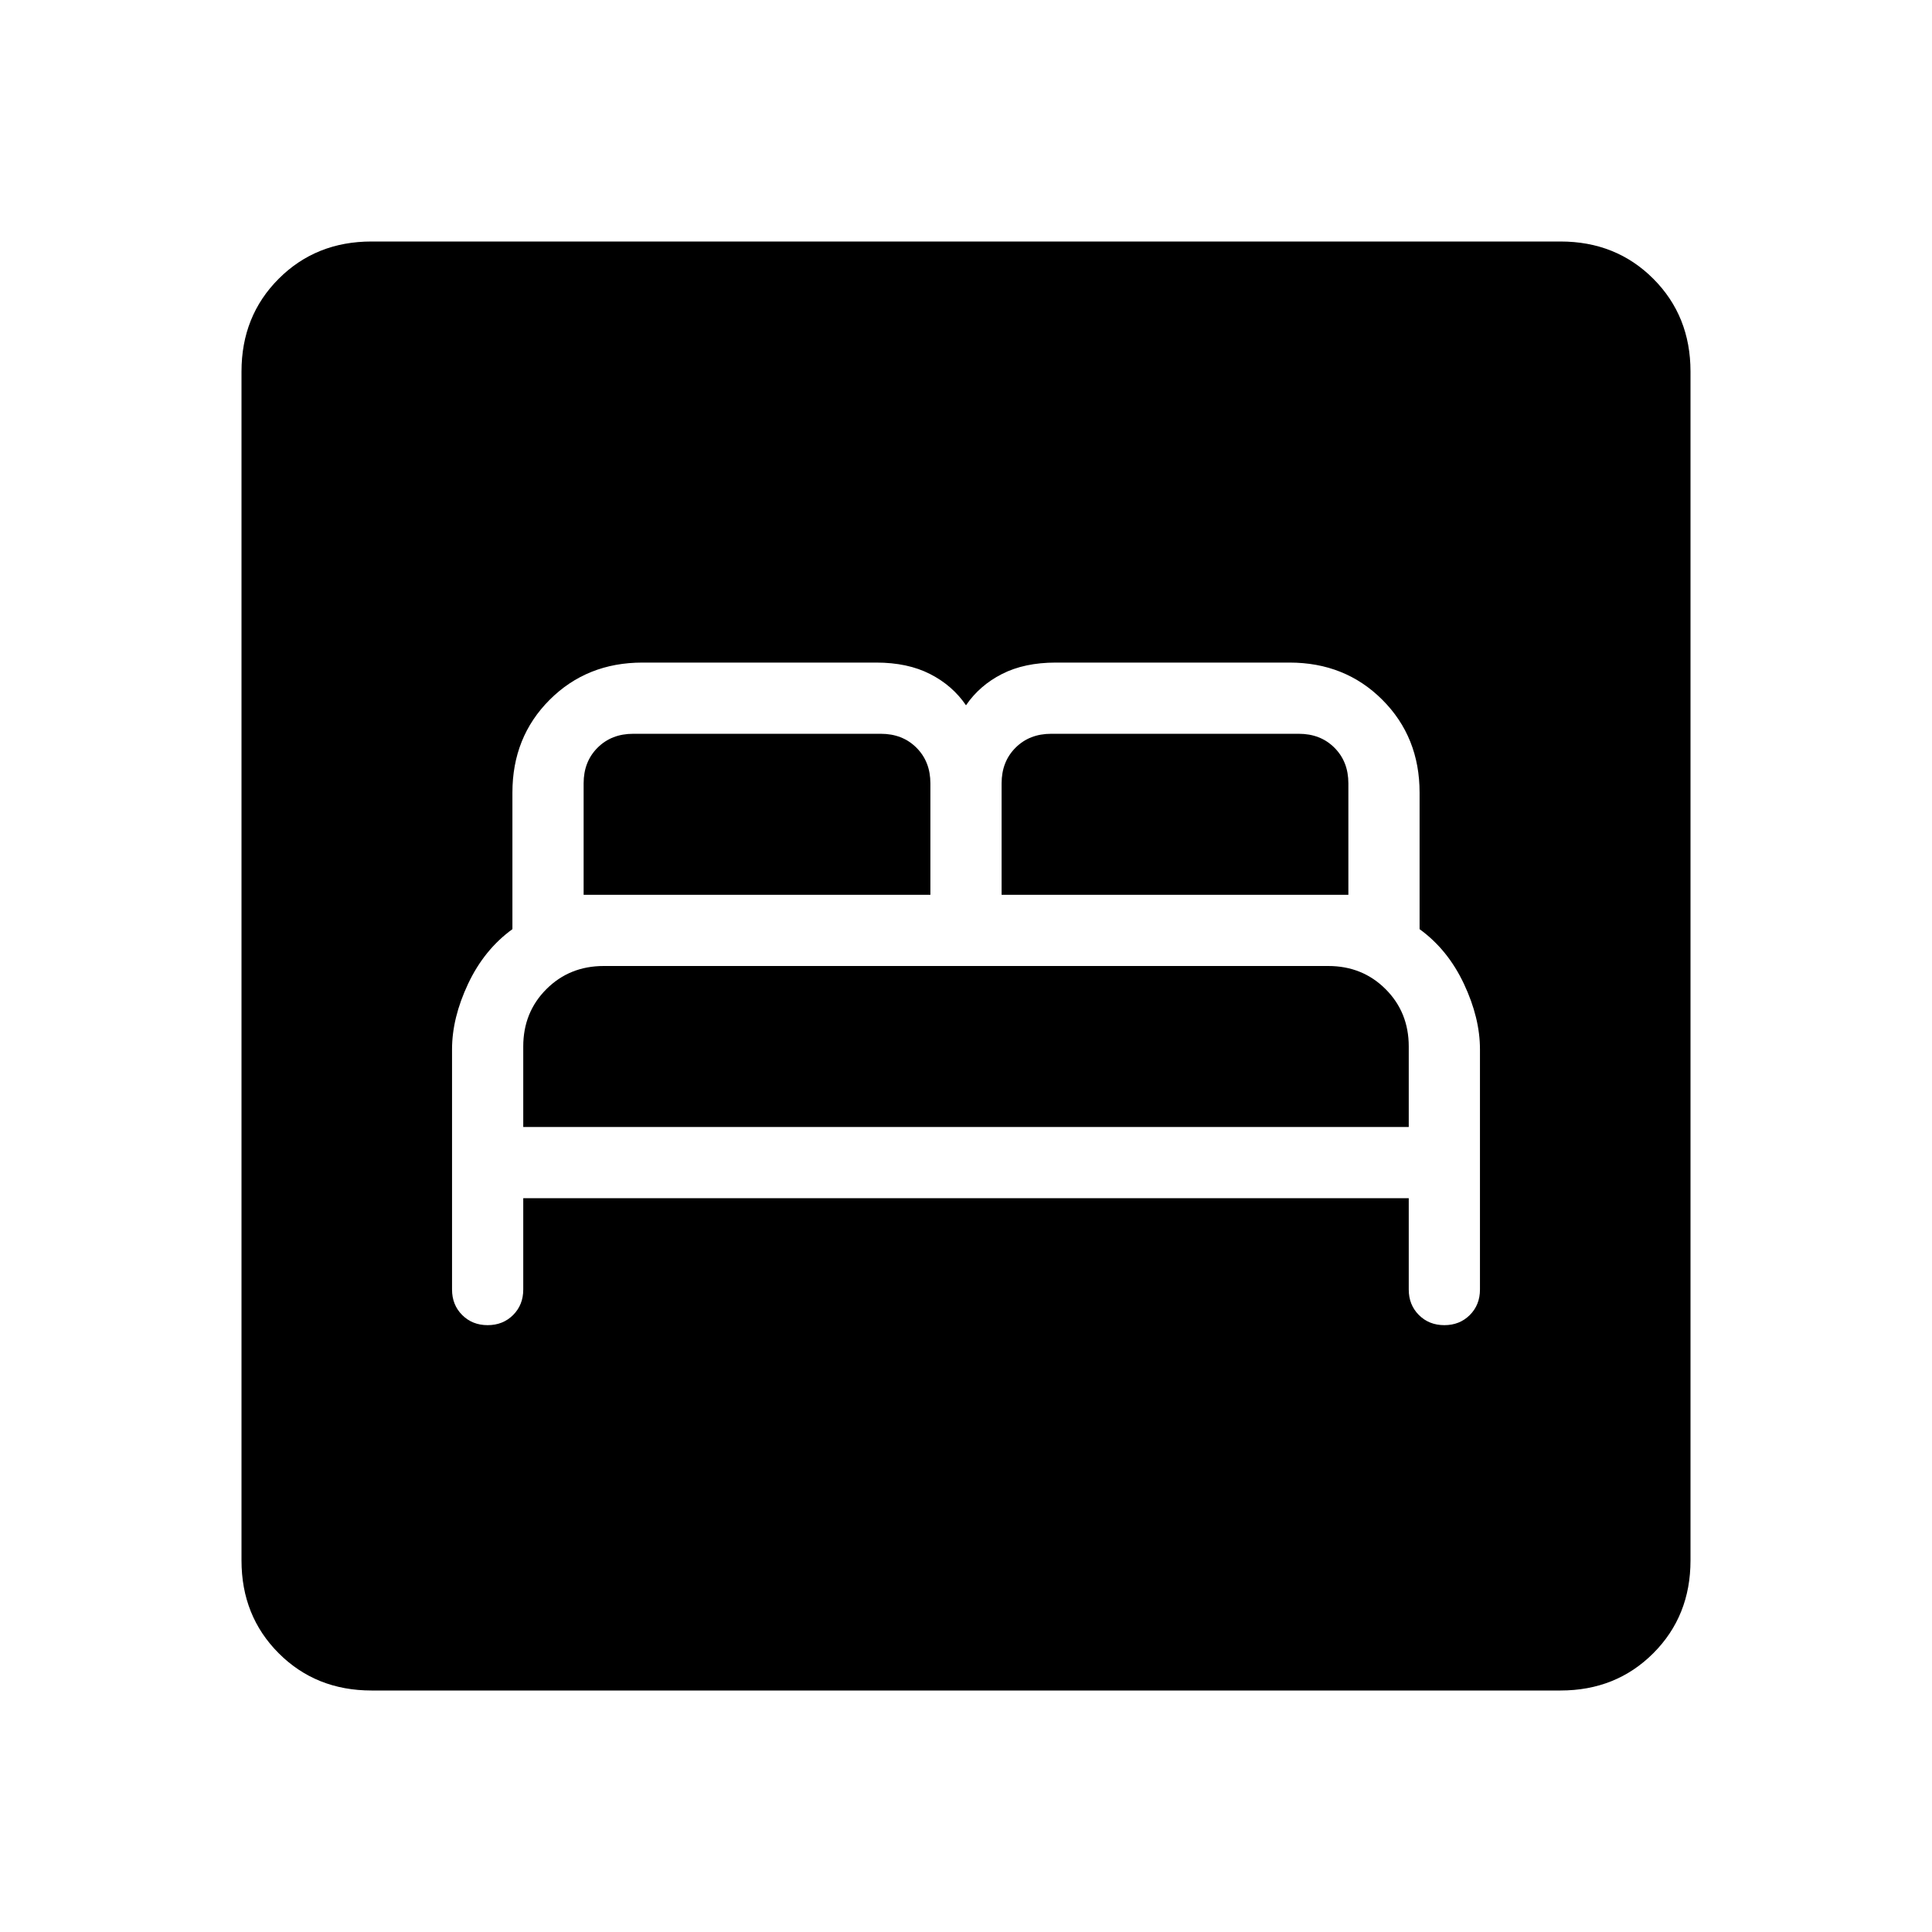 <svg xmlns="http://www.w3.org/2000/svg" height="24" viewBox="0 -960 960 960" width="24"><path d="M260-364.615h440v45.384q0 7.616 5.038 12.654 5.039 5.039 12.654 5.039 7.616 0 12.654-5.039 5.039-5.038 5.039-12.654v-119.384q0-15.616-8-32.577-8-16.962-22-27.116v-67.846q0-27.615-18.5-46.116-18.5-18.5-46.116-18.5H524.615q-15.615 0-26.769 5.693-11.154 5.692-17.846 15.538-6.692-9.846-17.846-15.538-11.154-5.693-26.769-5.693H319.231q-27.616 0-46.116 18.5-18.5 18.501-18.5 46.116v67.846q-14 10.154-22 27.116-8 16.961-8 32.577v119.384q0 7.616 5.039 12.654 5.038 5.039 12.654 5.039 7.615 0 12.654-5.039Q260-311.615 260-319.231v-45.384ZM260-400v-40q0-17 11.5-28.5T300-480h360q17 0 28.5 11.5T700-440v40H260Zm30-115.385v-55.385q0-10.769 6.923-17.692t17.692-6.923h123.077q10.77 0 17.693 6.923 6.923 6.923 6.923 17.692v55.385H290Zm207.692 0v-55.385q0-10.769 6.923-17.692t17.693-6.923h123.077q10.769 0 17.692 6.923T670-570.77v55.385H497.692ZM184.615-120Q157-120 138.5-138.5 120-157 120-184.615v-590.77Q120-803 138.5-821.5 157-840 184.615-840h590.77Q803-840 821.5-821.5 840-803 840-775.385v590.77Q840-157 821.5-138.5 803-120 775.385-120h-590.77Z"/></svg>